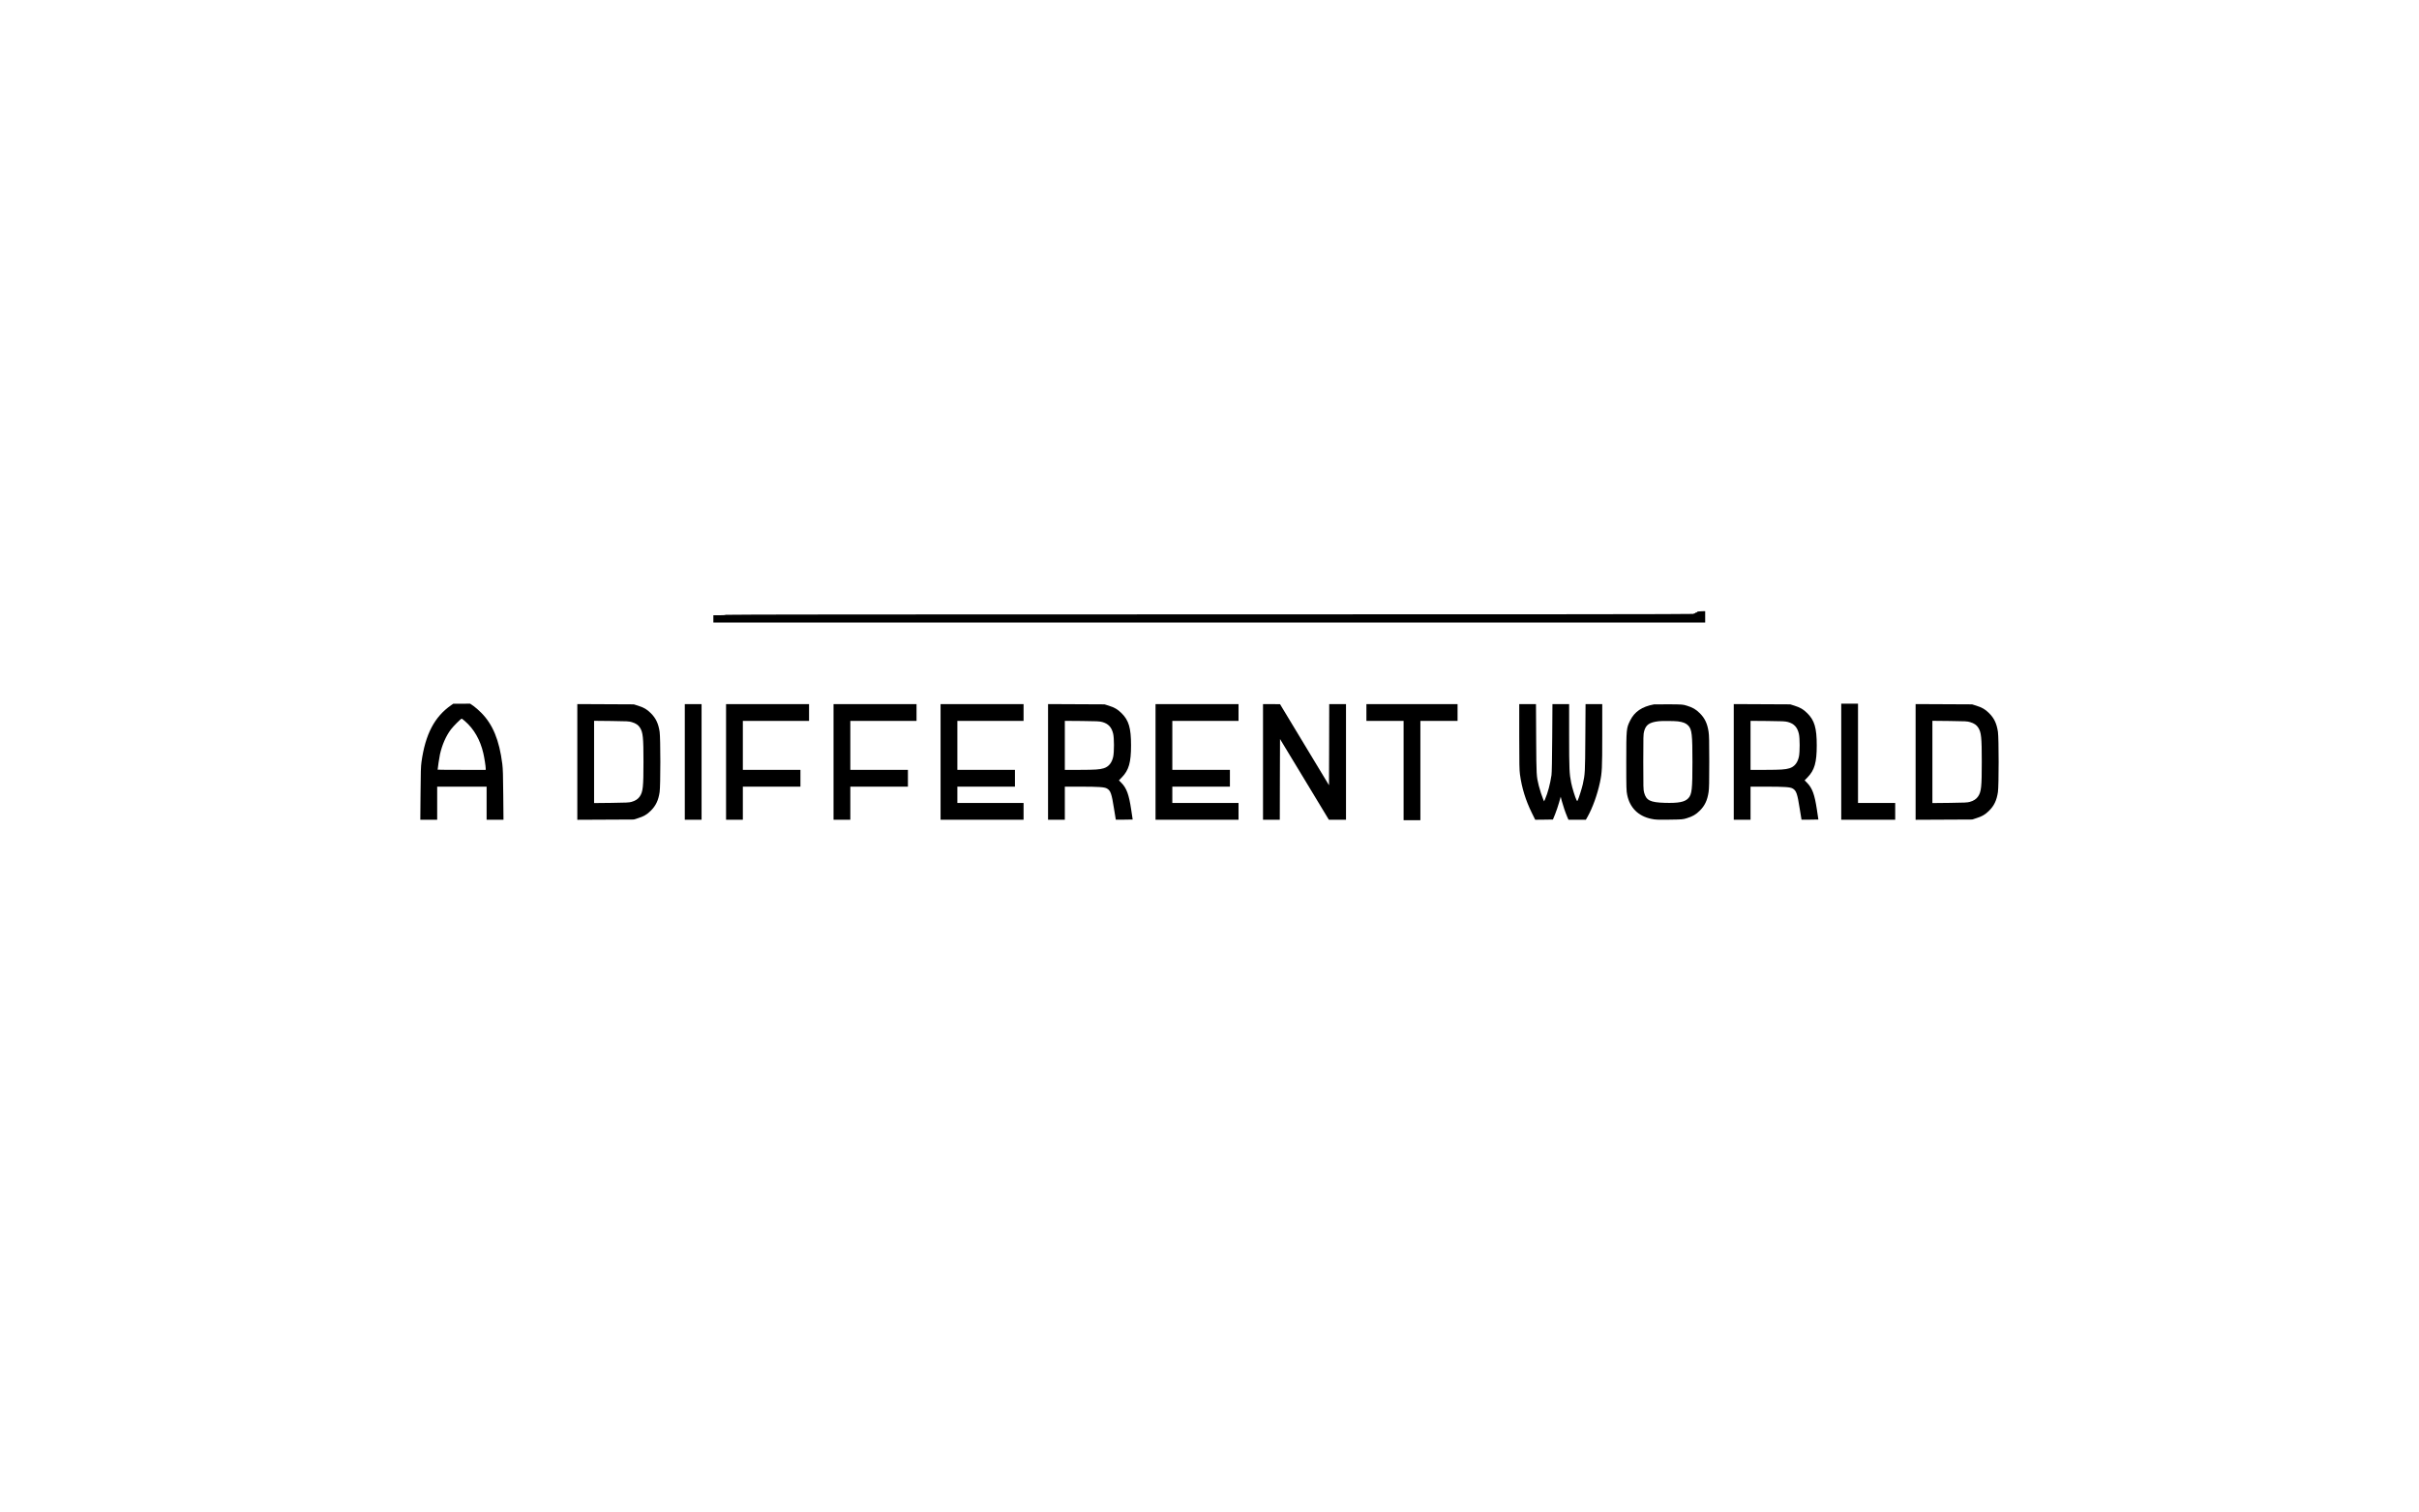 <?xml version="1.0" standalone="no"?>
<!DOCTYPE svg PUBLIC "-//W3C//DTD SVG 20010904//EN"
 "http://www.w3.org/TR/2001/REC-SVG-20010904/DTD/svg10.dtd">
<svg version="1.0" xmlns="http://www.w3.org/2000/svg"
 width="5334pt" height="3334pt" viewBox="0 0 5334 3334"
 preserveAspectRatio="xMidYMid meet">
<g transform="translate(0,3334) scale(0.1,-0.1)"
fill="#000000" stroke="none">
<path d="M37443 19853 c-13 -2 -23 -9 -23 -14 0 -5 -9 -9 -20 -9 -11 0 -20 -4
-20 -10 0 -5 -9 -10 -20 -10 -11 0 -20 -4 -20 -10 0 -7 -3563 -10 -10670 -10
-7107 0 -10670 -3 -10670 -10 0 -6 -52 -10 -135 -10 l-135 0 0 -80 0 -80
10935 0 10935 0 0 125 0 125 -67 -1 c-38 -1 -78 -4 -90 -6z"/>
<path d="M9949 17787 c-368 -255 -570 -641 -655 -1252 -14 -97 -18 -231 -21
-697 l-5 -578 186 0 186 0 0 365 0 365 545 0 545 0 0 -365 0 -365 186 0 186 0
-5 548 c-3 432 -8 575 -21 682 -66 525 -209 873 -466 1131 -52 53 -128 119
-169 148 l-74 51 -186 -1 -186 0 -46 -32z m304 -353 c199 -172 337 -414 405
-709 23 -100 52 -285 52 -334 l0 -31 -530 0 c-291 0 -530 2 -530 4 0 30 36
263 51 336 46 209 132 406 241 551 54 72 221 239 239 239 4 0 36 -25 72 -56z"/>
<path d="M40600 16540 l0 -1280 595 0 595 0 0 185 0 185 -410 0 -410 0 0 1095
0 1095 -185 0 -185 0 0 -1280z"/>
<path d="M12730 16535 l0 -1276 623 3 622 3 90 28 c131 41 200 81 286 167 110
109 167 228 194 410 21 138 21 1192 0 1330 -27 182 -84 301 -194 410 -86 86
-155 126 -286 167 l-90 28 -622 3 -623 3 0 -1276z m1202 878 c88 -26 142 -63
179 -121 67 -106 78 -213 78 -757 0 -550 -11 -656 -81 -761 -38 -57 -99 -97
-183 -120 -50 -15 -121 -18 -442 -22 l-383 -4 0 907 0 907 383 -4 c348 -4 388
-6 449 -25z"/>
<path d="M15100 16535 l0 -1275 185 0 185 0 0 1275 0 1275 -185 0 -185 0 0
-1275z"/>
<path d="M16010 16535 l0 -1275 185 0 185 0 0 365 0 365 635 0 635 0 0 185 0
185 -635 0 -635 0 0 540 0 540 730 0 730 0 0 185 0 185 -915 0 -915 0 0 -1275z"/>
<path d="M18380 16535 l0 -1275 185 0 185 0 0 365 0 365 635 0 635 0 0 185 0
185 -635 0 -635 0 0 540 0 540 730 0 730 0 0 185 0 185 -915 0 -915 0 0 -1275z"/>
<path d="M20740 16535 l0 -1275 915 0 915 0 0 185 0 185 -730 0 -730 0 0 180
0 180 635 0 635 0 0 185 0 185 -635 0 -635 0 0 540 0 540 730 0 730 0 0 185 0
185 -915 0 -915 0 0 -1275z"/>
<path d="M23110 16535 l0 -1275 185 0 185 0 0 365 0 365 348 0 c407 -1 524 -9
579 -40 82 -46 106 -113 159 -455 19 -126 37 -231 38 -233 2 -1 86 -1 188 0
l184 3 -33 220 c-49 329 -101 471 -214 587 l-56 57 66 68 c152 157 201 326
201 703 0 385 -50 553 -209 710 -86 86 -155 126 -286 167 l-90 28 -622 3 -623
3 0 -1276z m1194 881 c135 -37 208 -115 242 -260 23 -98 23 -400 1 -505 -30
-137 -101 -223 -210 -256 -93 -28 -187 -34 -524 -35 l-333 0 0 541 0 540 378
-3 c329 -3 386 -6 446 -22z"/>
<path d="M25480 16535 l0 -1275 915 0 915 0 0 185 0 185 -730 0 -730 0 0 180
0 180 635 0 635 0 0 185 0 185 -635 0 -635 0 0 540 0 540 730 0 730 0 0 185 0
185 -915 0 -915 0 0 -1275z"/>
<path d="M27850 16535 l0 -1275 185 0 185 0 2 890 3 890 539 -890 538 -890
189 0 189 0 0 1275 0 1275 -185 0 -185 0 -2 -894 -3 -895 -540 894 -540 894
-187 1 -188 0 0 -1275z"/>
<path d="M30130 17625 l0 -185 410 0 410 0 0 -1095 0 -1095 185 0 185 0 0
1095 0 1095 410 0 410 0 0 185 0 185 -1005 0 -1005 0 0 -185z"/>
<path d="M33500 17090 c0 -598 3 -738 16 -832 41 -298 124 -567 261 -846 l75
-152 196 2 195 3 49 121 c26 66 65 179 85 251 l37 131 22 -87 c28 -105 81
-262 120 -353 l29 -68 192 0 192 0 38 67 c111 199 215 488 272 756 46 216 51
309 51 1039 l0 688 -184 0 -184 0 -5 -737 c-5 -781 -6 -801 -56 -1032 -20 -89
-91 -314 -113 -355 -10 -19 -11 -18 -24 5 -30 58 -97 272 -119 384 -40 200
-45 304 -45 1038 l0 697 -184 0 -184 0 -5 -742 c-3 -485 -9 -771 -16 -823 -29
-196 -82 -396 -141 -530 l-22 -50 -19 43 c-28 66 -74 207 -98 302 -53 214 -53
223 -58 1038 l-4 762 -185 0 -184 0 0 -720z"/>
<path d="M36470 17804 c-262 -48 -428 -161 -524 -355 -84 -170 -86 -184 -86
-914 0 -585 2 -637 20 -725 58 -286 246 -472 535 -531 91 -19 128 -20 395 -17
287 4 297 5 385 32 130 40 199 80 286 166 110 109 167 228 194 410 12 74 15
218 15 665 0 447 -3 591 -15 665 -27 182 -84 301 -194 410 -87 86 -156 126
-286 166 -89 27 -94 28 -395 30 -168 1 -316 0 -330 -2z m528 -374 c117 -15
182 -42 230 -94 79 -85 91 -196 91 -801 0 -605 -12 -716 -91 -801 -77 -83
-217 -110 -522 -101 -317 10 -405 53 -452 224 -18 63 -19 114 -19 678 0 564 1
615 19 678 39 143 116 196 321 220 70 9 347 6 423 -3z"/>
<path d="M38230 16535 l0 -1275 185 0 185 0 0 365 0 365 348 0 c407 -1 524 -9
579 -40 82 -46 106 -113 159 -455 19 -126 37 -231 38 -233 2 -1 86 -1 188 0
l184 3 -33 220 c-49 329 -101 471 -214 587 l-56 57 66 68 c152 157 201 326
201 703 0 385 -50 553 -209 710 -86 86 -155 126 -286 167 l-90 28 -622 3 -623
3 0 -1276z m1194 881 c135 -37 208 -115 242 -260 23 -98 23 -400 1 -505 -30
-137 -101 -223 -210 -256 -93 -28 -187 -34 -524 -35 l-333 0 0 541 0 540 378
-3 c329 -3 386 -6 446 -22z"/>
<path d="M42240 16535 l0 -1276 623 3 622 3 90 28 c131 41 200 81 286 167 110
109 167 228 194 410 21 138 21 1192 0 1330 -27 182 -84 301 -194 410 -86 86
-155 126 -286 167 l-90 28 -622 3 -623 3 0 -1276z m1202 878 c88 -26 142 -63
179 -121 67 -106 78 -213 78 -757 0 -550 -11 -656 -81 -761 -38 -57 -99 -97
-183 -120 -50 -15 -121 -18 -442 -22 l-383 -4 0 907 0 907 383 -4 c348 -4 388
-6 449 -25z"/>
</g>
</svg>
